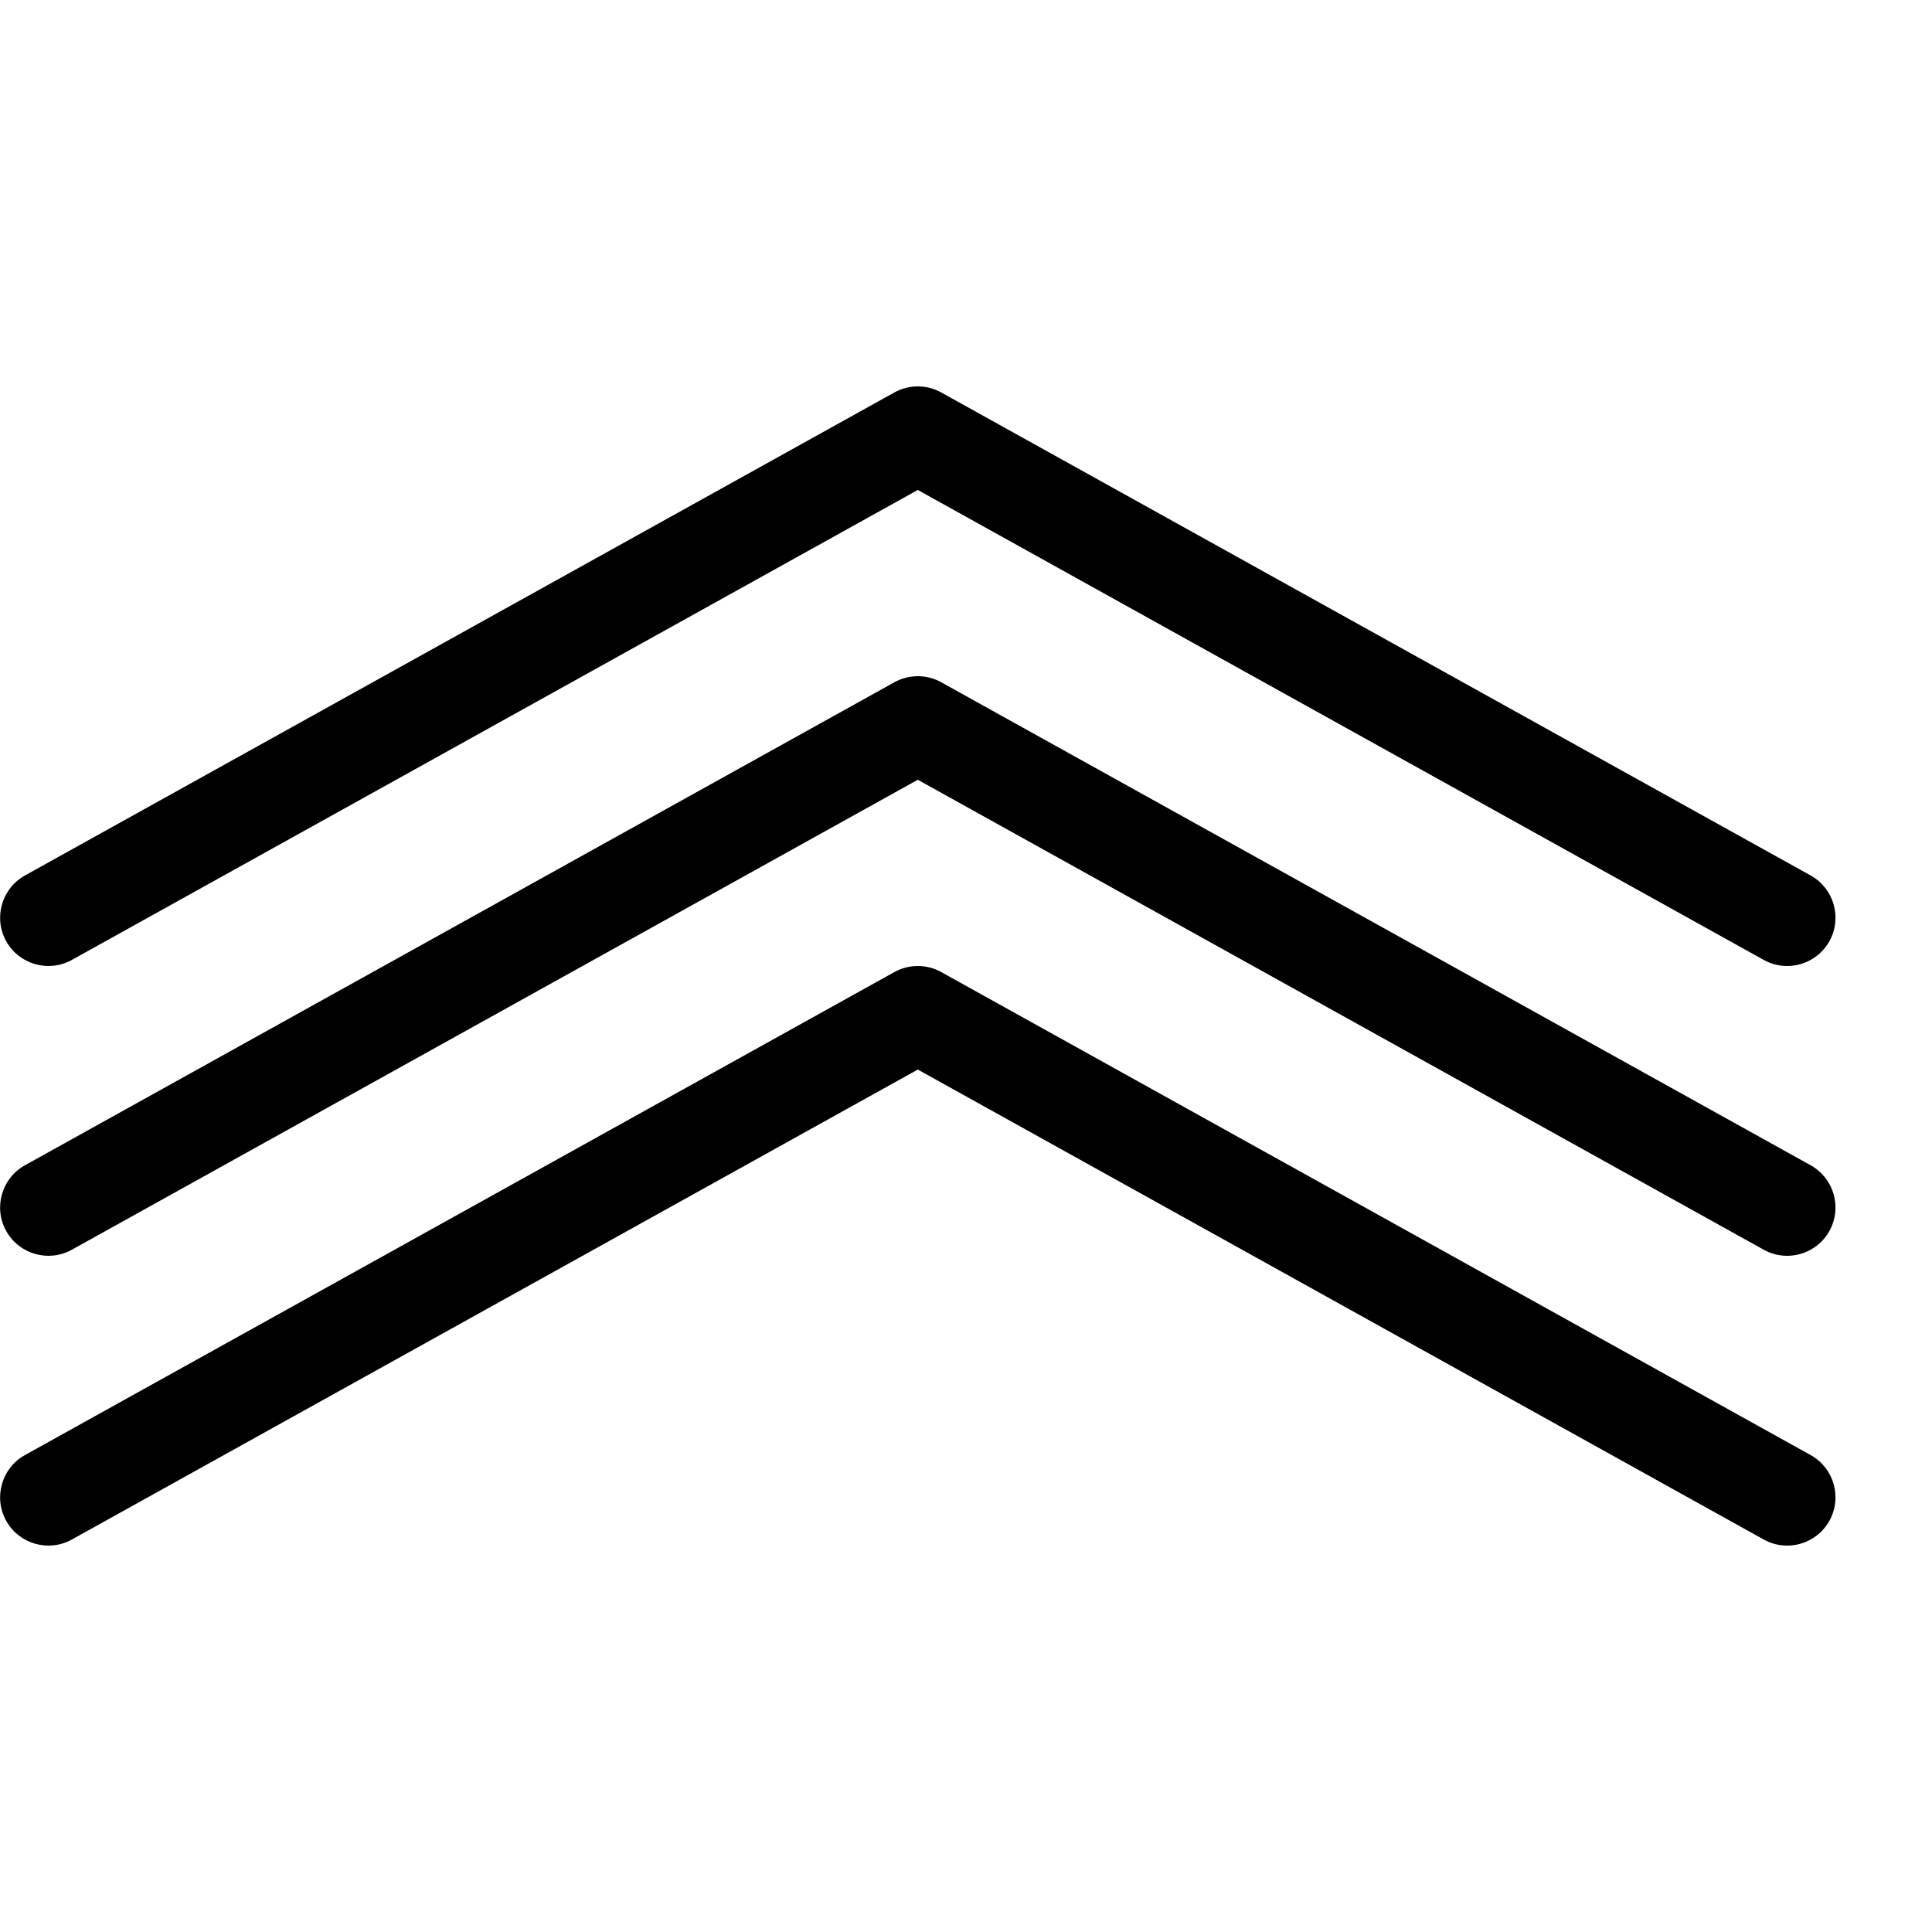 <svg height="20" viewBox="0 0 20 20" width="20" xmlns="http://www.w3.org/2000/svg"><path d="m18.5 16c-.082 0-.165-.02-.242-.063l-8.757-4.865-8.757 4.865c-.241.134-.546.047-.68-.194s-.047-.546.194-.68l9-5c.151-.084.335-.084.486 0l9 5c.241.134.328.438.194.68-.091.164-.262.257-.438.257z"/><path d="m18.5 13c-.082 0-.165-.02-.242-.063l-8.757-4.865-8.757 4.865c-.241.134-.546.047-.68-.194s-.047-.546.194-.68l9-5c.151-.084.335-.084.486 0l9 5c.241.134.328.438.194.68-.091.164-.262.257-.438.257z"/><path d="m18.5 10c-.082 0-.165-.02-.242-.063l-8.757-4.865-8.757 4.865c-.241.134-.546.047-.68-.194s-.047-.546.194-.68l9-5c.151-.084.335-.084.486 0l9 5c.241.134.328.438.194.68-.091.164-.262.257-.438.257z"/></svg>